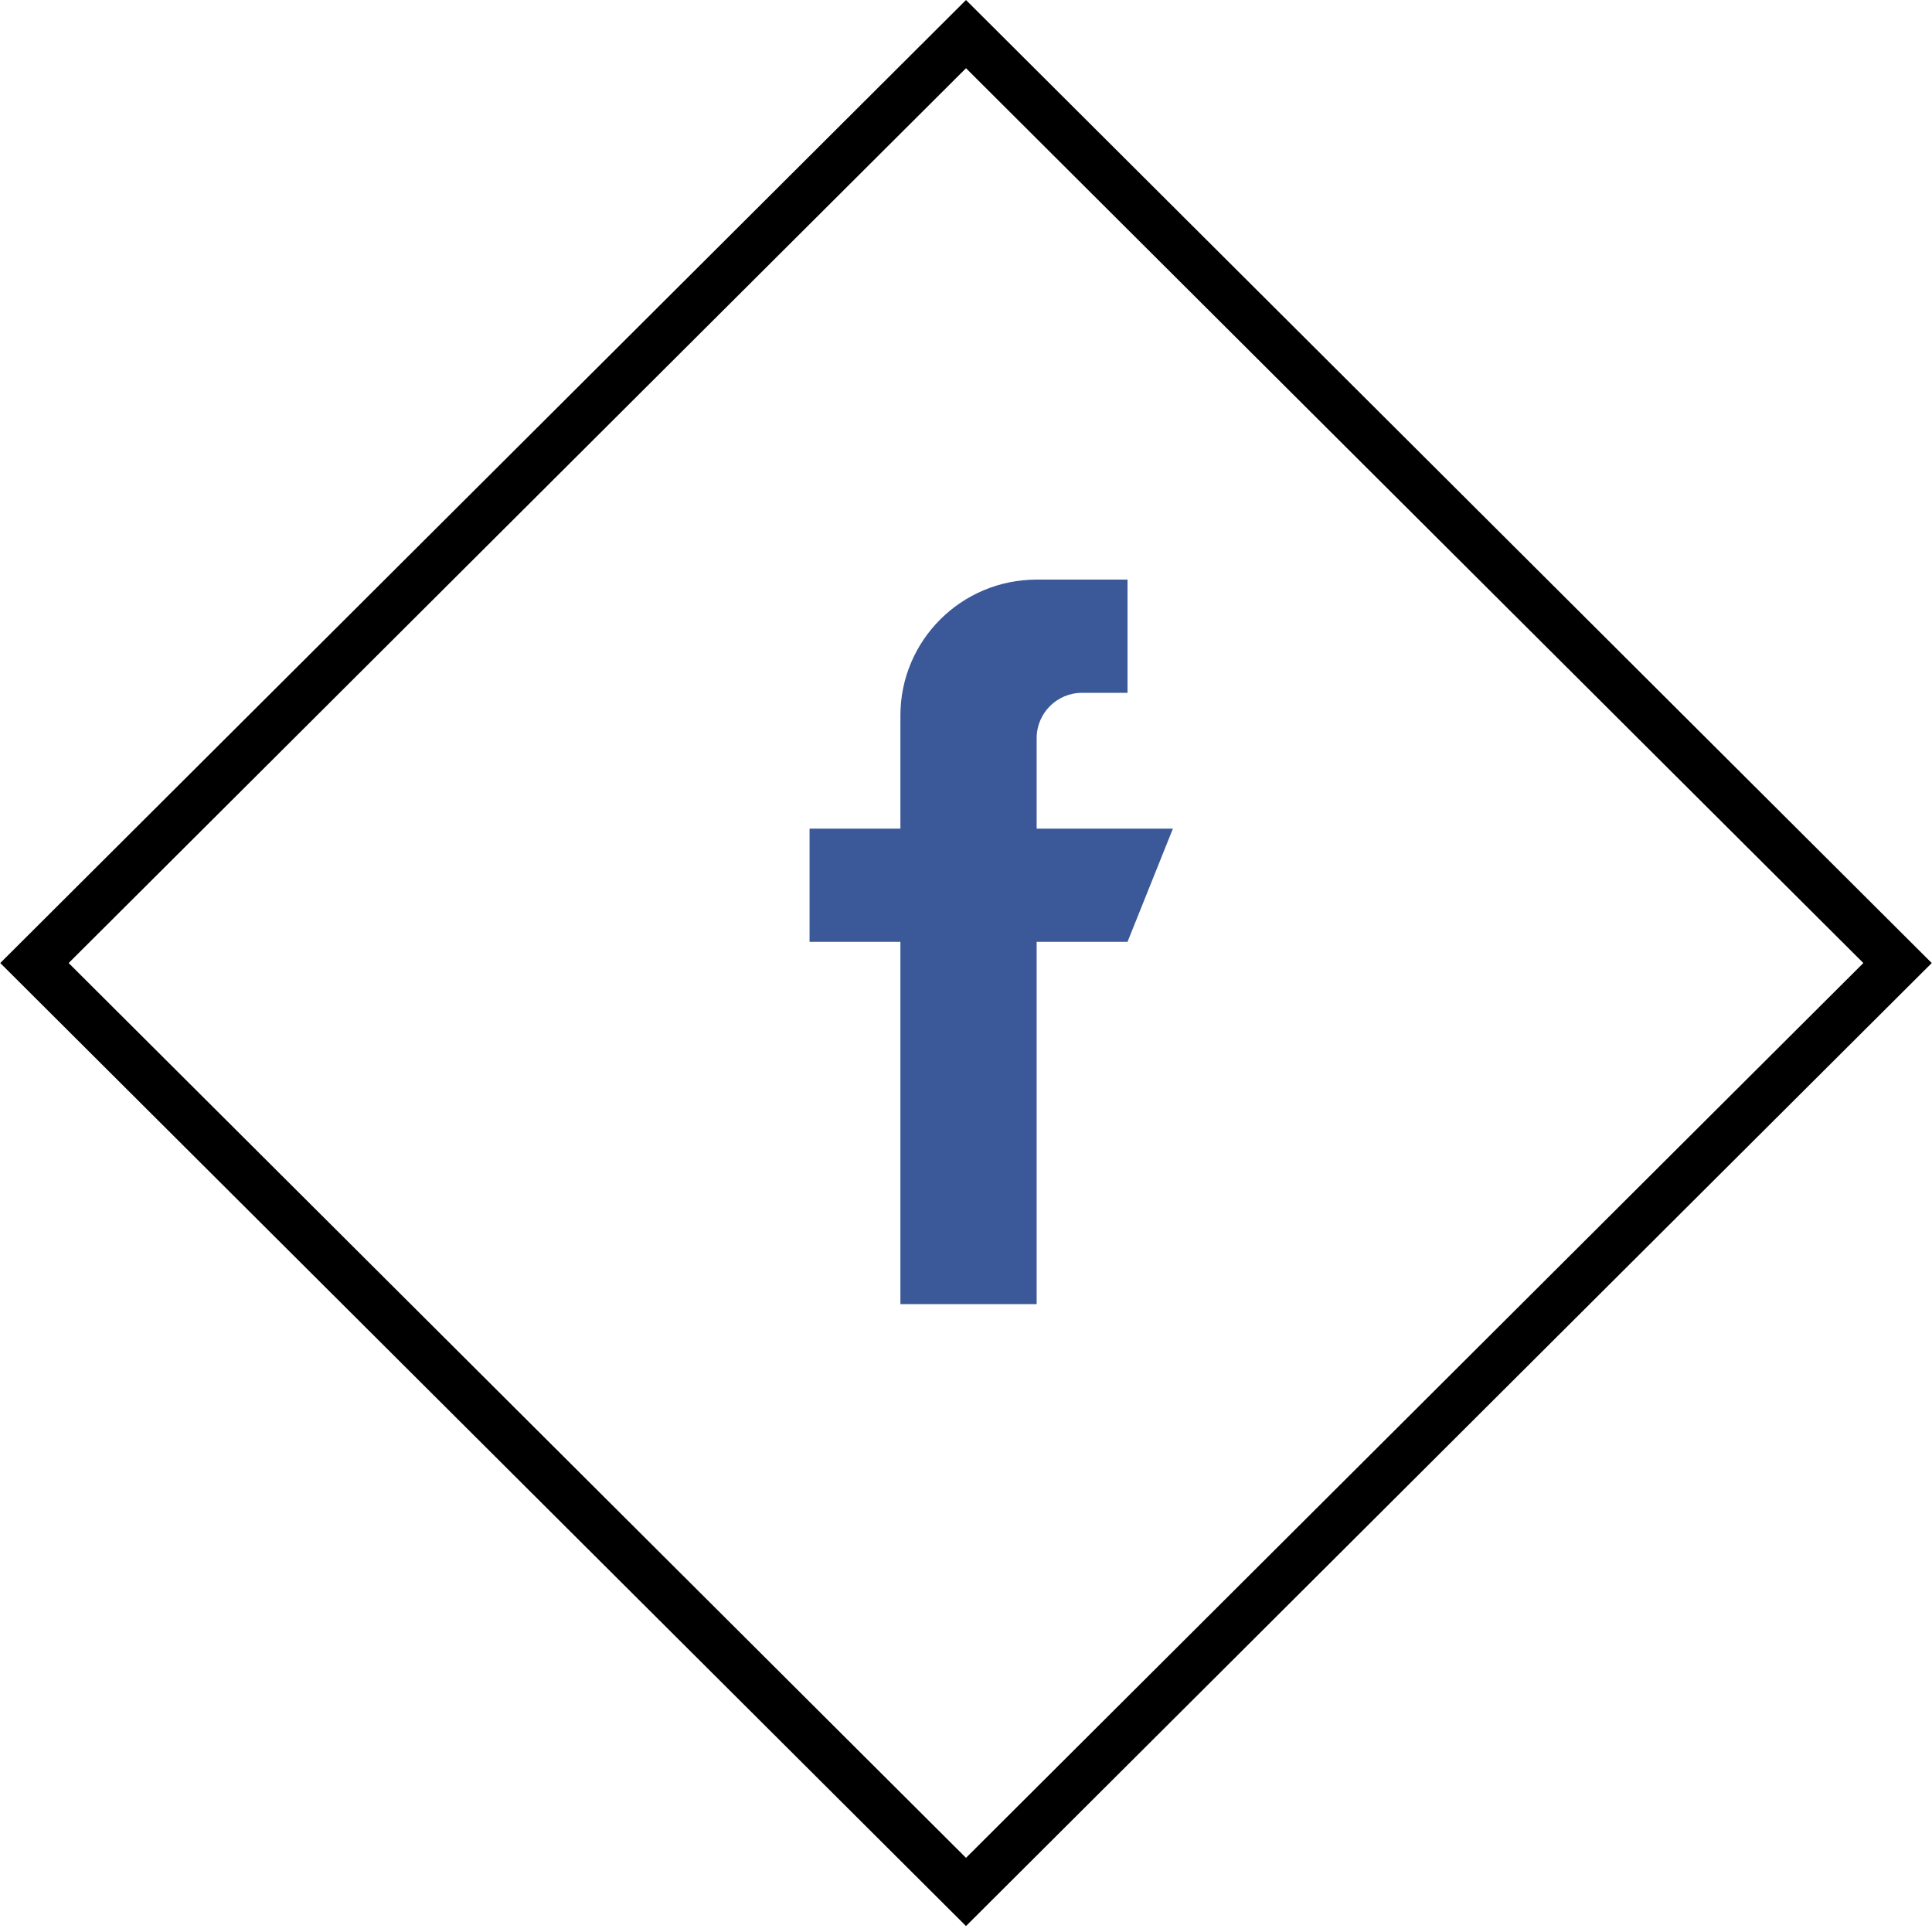 <svg width="40" height="40" viewBox="0 0 40 40" fill="none" xmlns="http://www.w3.org/2000/svg">
<path d="M21.463 17.156V15.281C21.463 14.764 21.884 14.344 22.403 14.344H23.344V12H21.463C19.905 12 18.642 13.259 18.642 14.812V17.156H16.761V19.5H18.642V27H21.463V19.5H23.344L24.284 17.156H21.463Z" fill="#3b5998"/>
<rect y="0.706" width="27.241" height="27.241" transform="matrix(0.708 0.706 -0.708 0.706 20.5 0.208)" stroke="black"/>
</svg>
